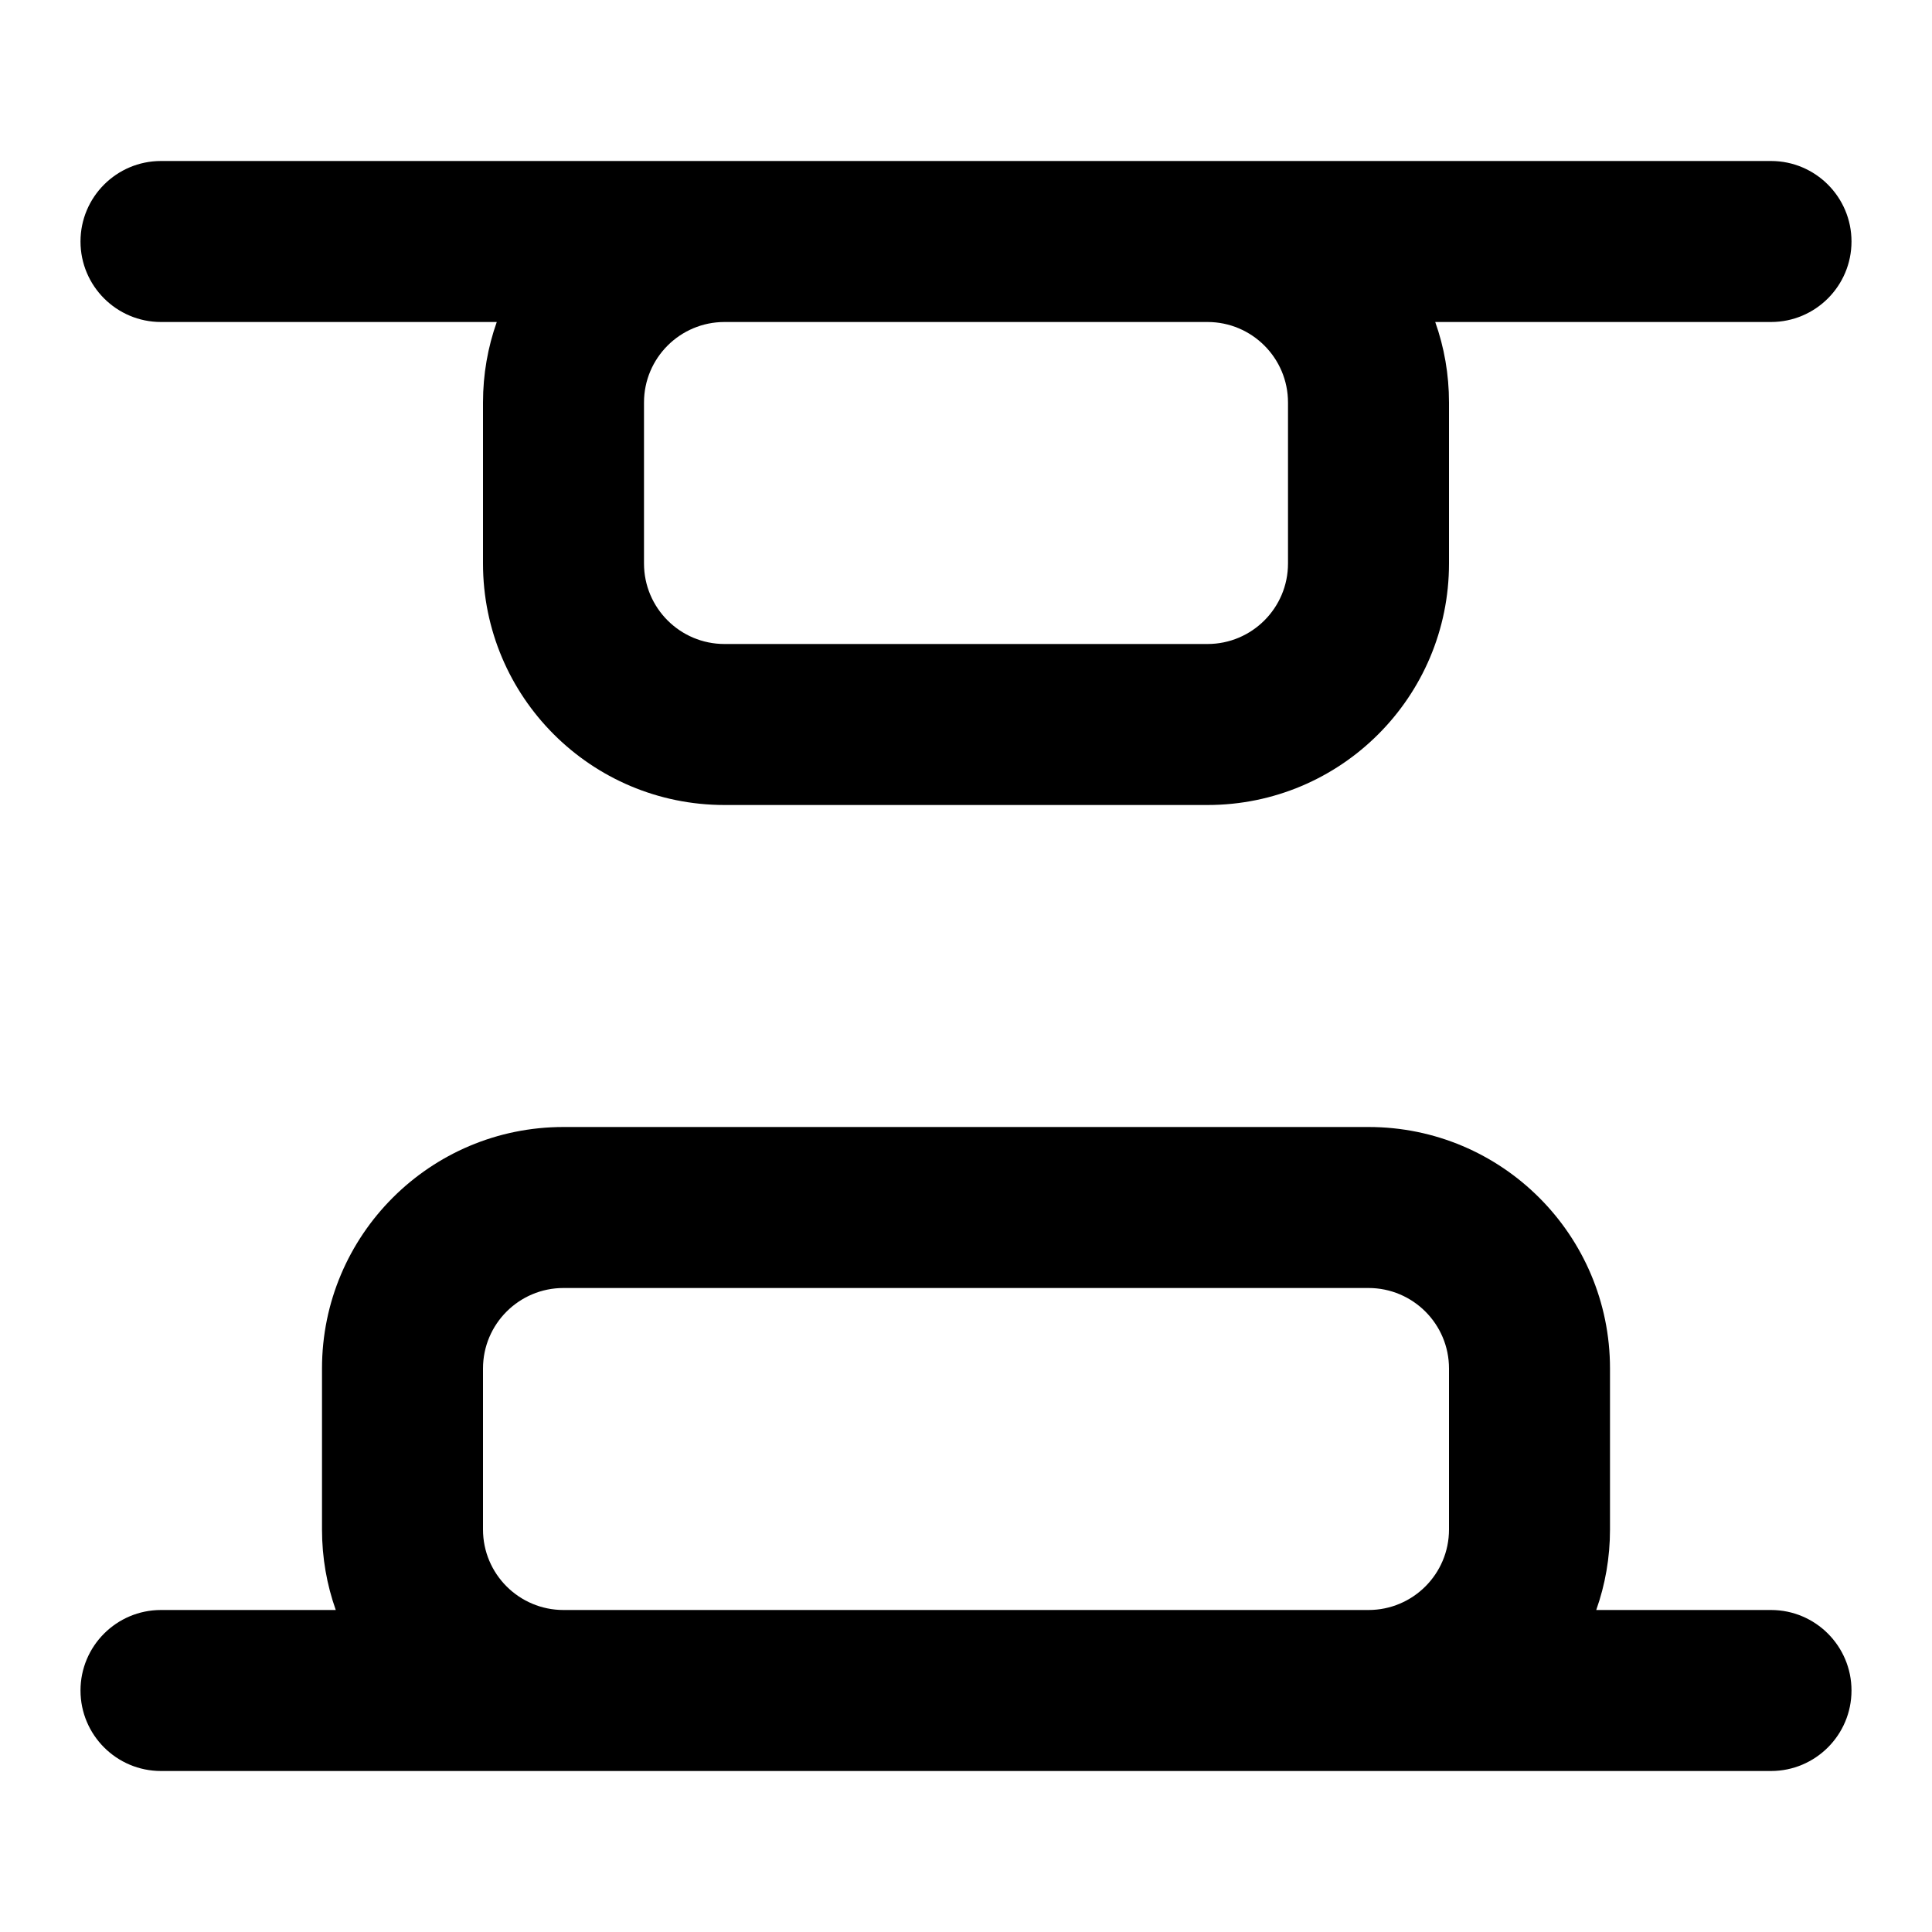 <svg width="24" height="24" viewBox="0 0 24 24" fill="none" xmlns="http://www.w3.org/2000/svg">
<path fill-rule="evenodd" clip-rule="evenodd" d="M1 3C1 2.448 1.448 2 2 2H22C22.552 2 23 2.448 23 3C23 3.552 22.552 4 22 4H17.829C17.94 4.313 18 4.649 18 5V7C18 8.657 16.657 10 15 10H9C7.343 10 6 8.657 6 7V5C6 4.649 6.06 4.313 6.171 4H2C1.448 4 1 3.552 1 3ZM9 4C8.448 4 8 4.448 8 5V7C8 7.552 8.448 8 9 8H15C15.552 8 16 7.552 16 7V5C16 4.448 15.552 4 15 4H9ZM7 16C6.448 16 6 16.448 6 17V19C6 19.552 6.448 20 7 20H17C17.552 20 18 19.552 18 19V17C18 16.448 17.552 16 17 16H7ZM19.829 20C19.94 19.687 20 19.351 20 19V17C20 15.343 18.657 14 17 14H7C5.343 14 4 15.343 4 17V19C4 19.351 4.06 19.687 4.171 20H2C1.448 20 1 20.448 1 21C1 21.552 1.448 22 2 22H22C22.552 22 23 21.552 23 21C23 20.448 22.552 20 22 20H19.829Z" fill="black" style="fill:black;fill-opacity:1;"/>
</svg>
